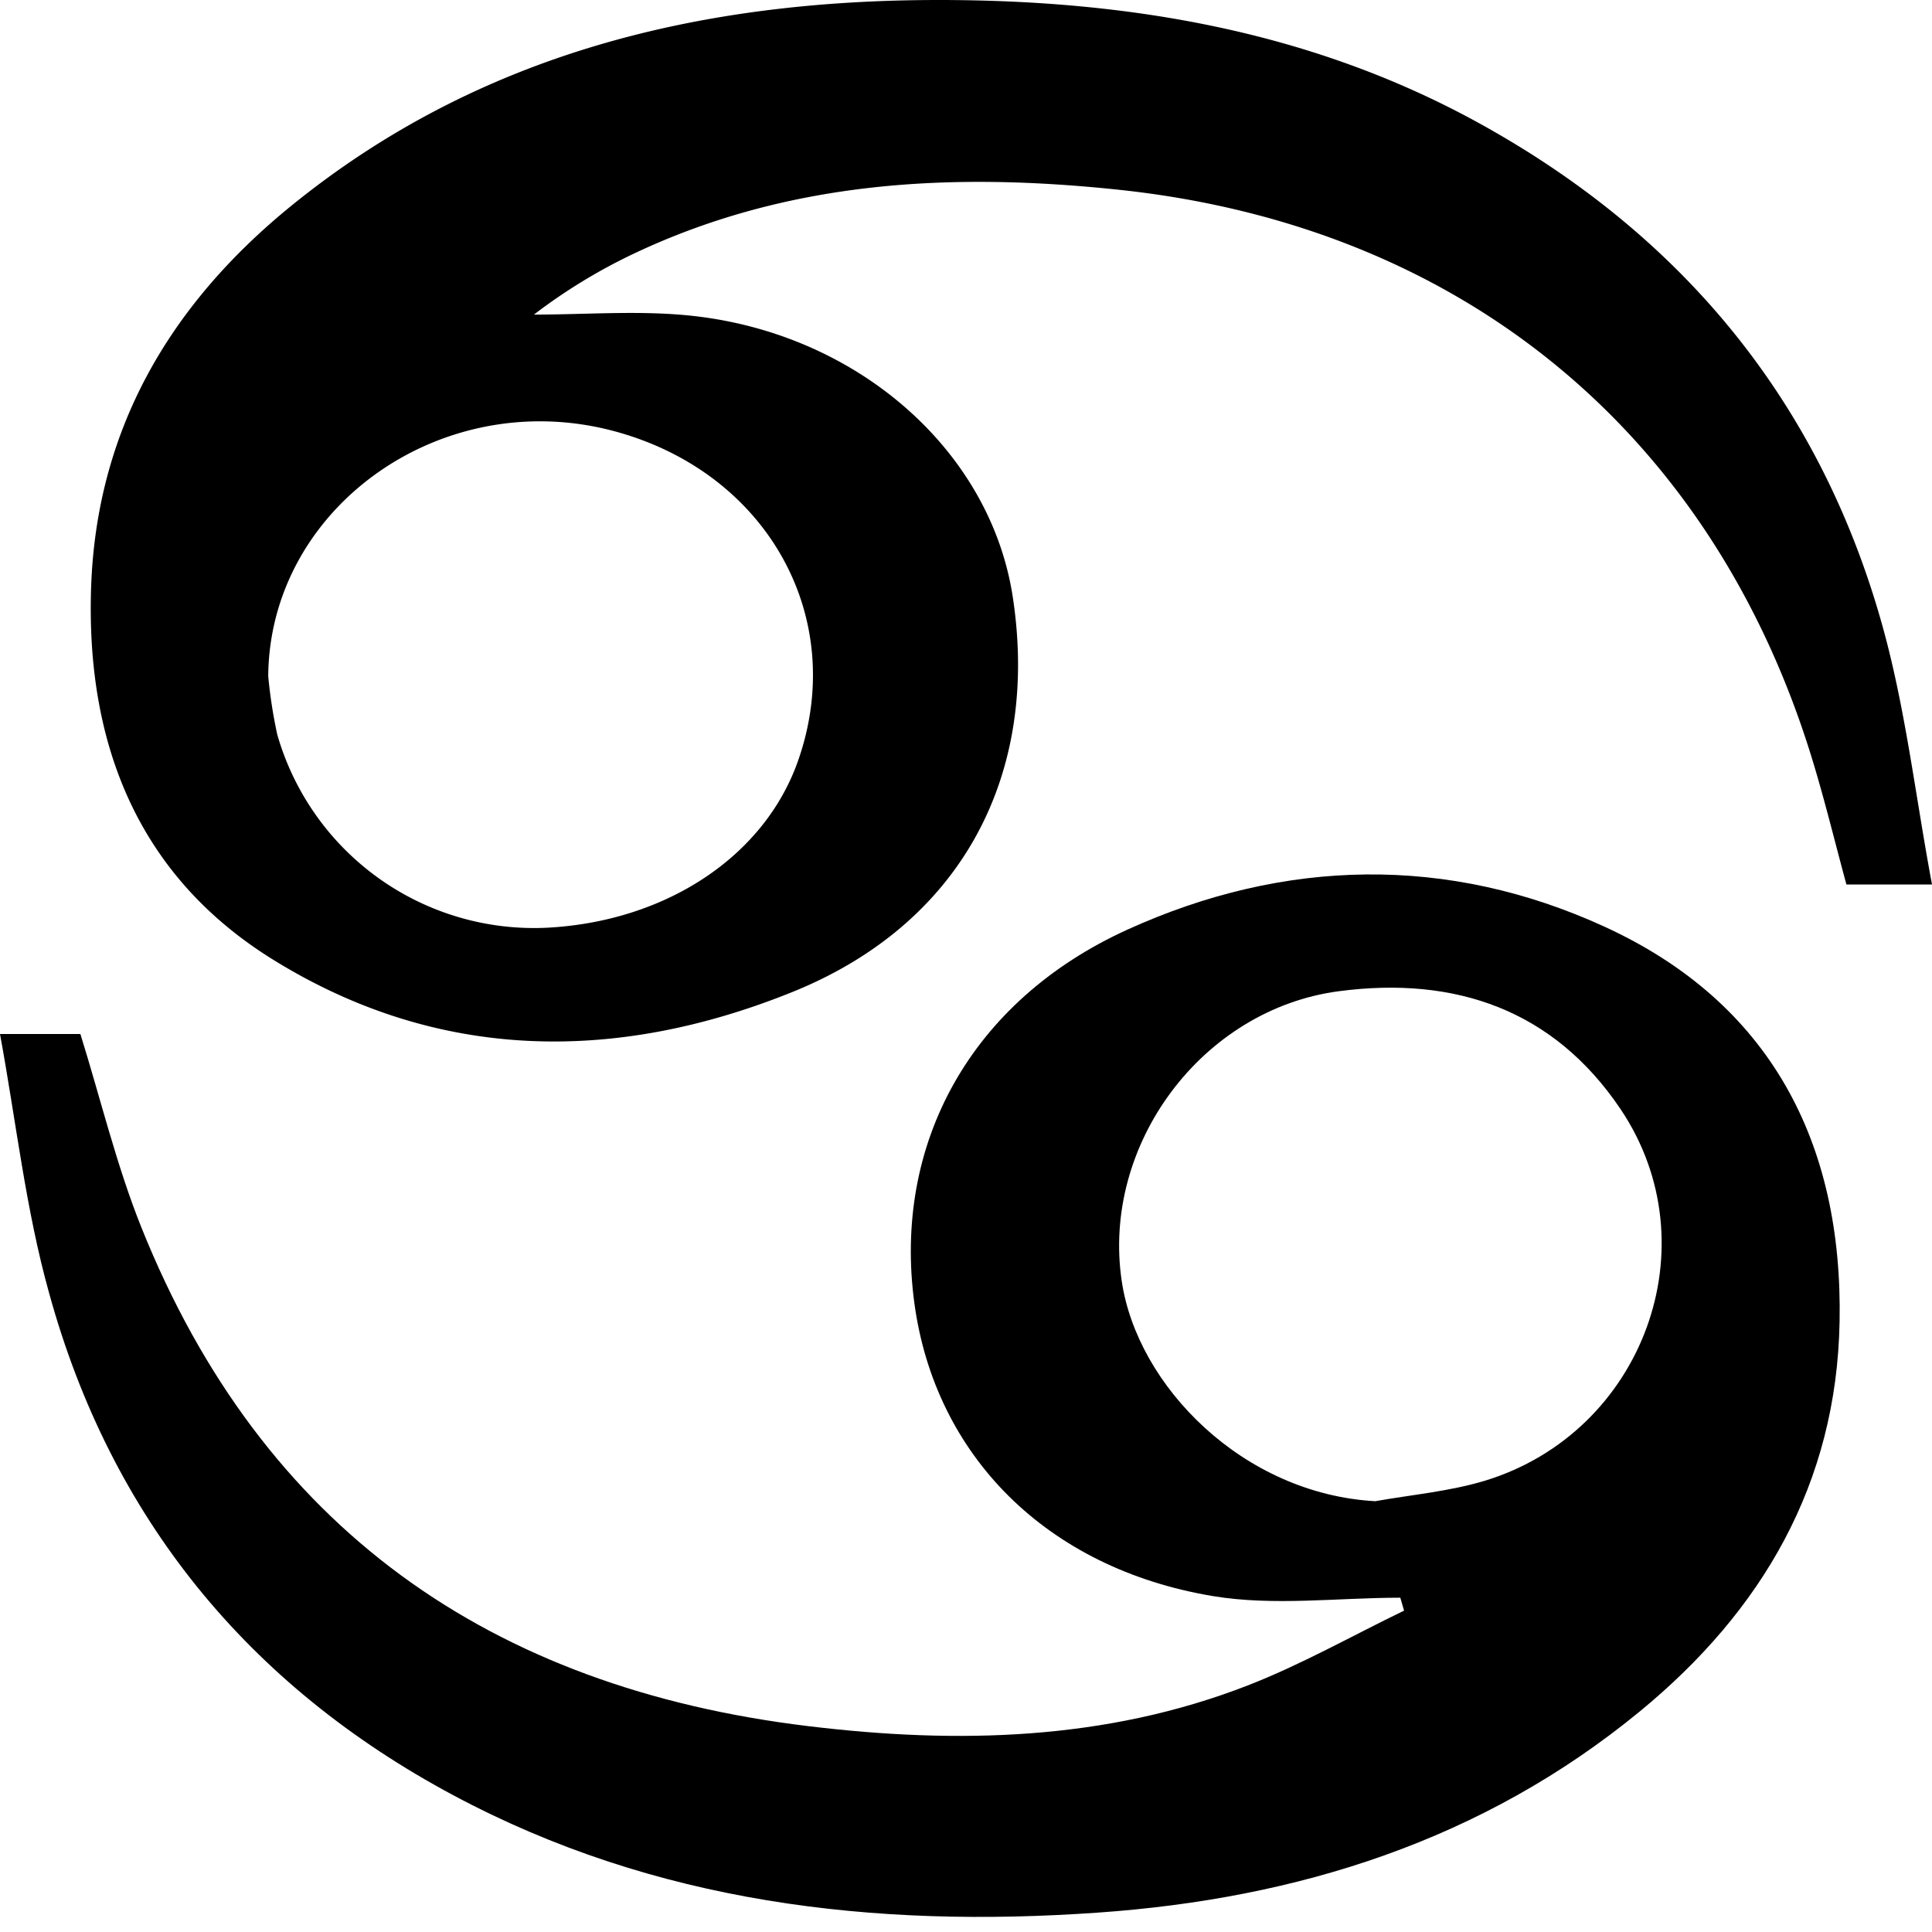 <svg xmlns="http://www.w3.org/2000/svg" viewBox="0 0 300 300"><path d="M300,138.05H286.71c-1.73-6.36-3.29-12.79-5.21-19.12C266,67.86,226.83,35.78,173.67,30.17c-25.95-2.74-51.26-1.43-75.26,9.93a86.43,86.43,0,0,0-15.5,9.46c7.93,0,15.92-.64,23.77.11,26.13,2.5,47,20.78,50.56,43.59,4.28,27.68-7.85,50.85-34.18,61.48C95.68,165.8,68,165.63,42.3,149.66c-20.91-13-28.91-33.47-28.16-57.49.77-24.69,12.21-44.12,31-59.43C74.42,8.91,108.86.73,145.7.71c29.24,0,57.6,4.69,83.63,18.94C261,37,282.49,62.86,292.25,97.7,295.87,110.6,297.39,124.1,300,138.05ZM41.65,105.7a75.57,75.57,0,0,0,1.4,9.06,41.48,41.48,0,0,0,42,30c18.5-1,33.74-11.17,38.9-26,7.81-22.38-5-45-29-51.21C68.32,60.68,41.86,79.66,41.65,105.7Z" transform="translate(0 -0.71)"/><path d="M217.44,248.8c-9.72,0-19.65,1.32-29.1-.25-25.9-4.32-43.13-21.88-46.35-45.43-3.39-24.76,8.73-47,33.1-58.07s49.75-11.6,74.09-.43c25.67,11.77,37,33.48,36.47,61.34-.46,25.13-12,44.86-31,60.48-24.41,20.06-53.14,29.09-84.18,31.26-34.84,2.45-68.74-1.47-100.07-18.22-31.9-17.06-53.19-43.13-62.78-78C4,188.52,2.53,175.05,0,161.27H12.48c3.13,10,5.59,20.36,9.5,30.1,18.75,46.69,54.21,71.41,103.49,77.37,23.18,2.81,46.18,2.27,68.26-6.31,8.34-3.24,16.21-7.71,24.29-11.62C217.82,250.14,217.63,249.47,217.44,248.8Zm-3.81-15c5.66-1,11.49-1.51,17-3.18,24.53-7.52,35.26-36.52,21-57.7-10.35-15.36-25.58-20.68-43.7-18.3-21.28,2.79-36.9,23.83-33.75,45C176.57,215.89,193,232.72,213.63,233.82Z" transform="translate(0 -0.71)"/></svg>